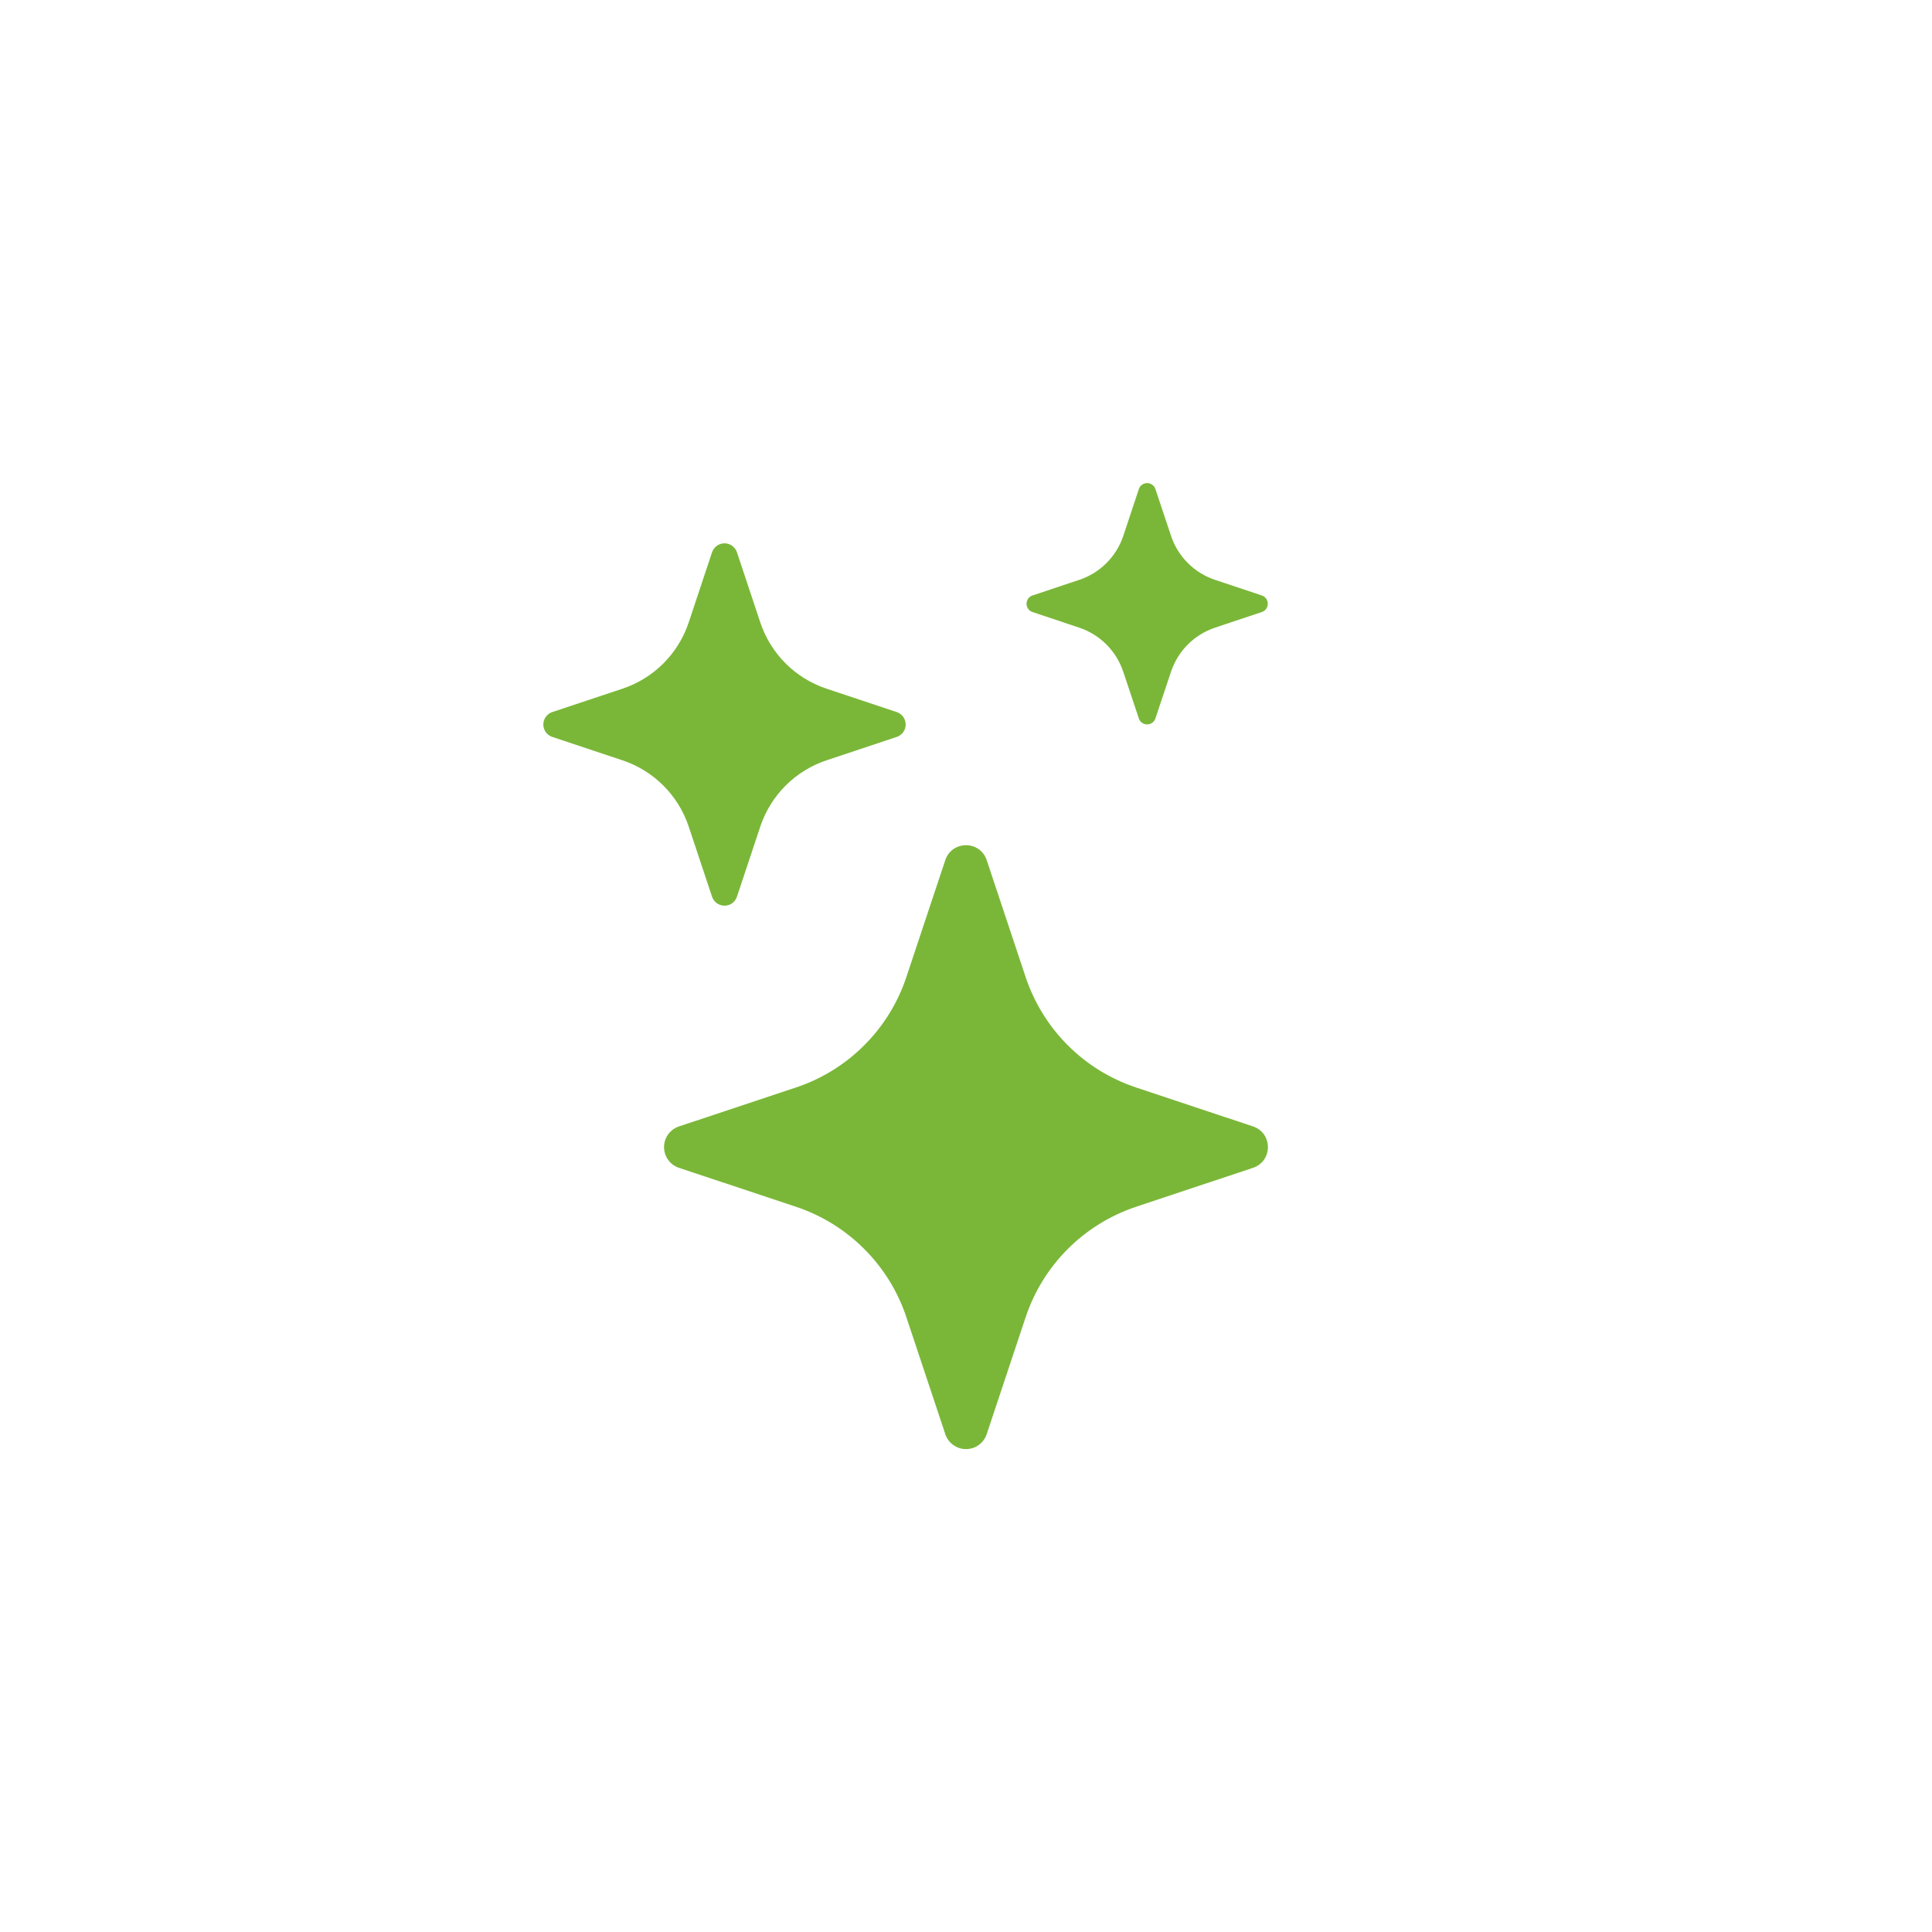 <svg width="40" height="40" viewBox="0 0 40 40" fill="none" xmlns="http://www.w3.org/2000/svg">
<path d="M19.571 17.809C19.709 17.396 20.291 17.396 20.429 17.809L21.235 20.23C21.413 20.762 21.712 21.246 22.108 21.642C22.505 22.039 22.989 22.338 23.521 22.515L25.941 23.321C26.354 23.459 26.354 24.041 25.941 24.179L23.52 24.985C22.988 25.163 22.504 25.462 22.108 25.858C21.711 26.255 21.412 26.739 21.235 27.271L20.429 29.691C20.399 29.782 20.342 29.86 20.265 29.916C20.188 29.972 20.095 30.002 20 30.002C19.905 30.002 19.812 29.972 19.735 29.916C19.658 29.86 19.601 29.782 19.571 29.691L18.765 27.27C18.588 26.738 18.289 26.254 17.892 25.858C17.496 25.461 17.012 25.162 16.48 24.985L14.059 24.179C13.968 24.149 13.89 24.092 13.834 24.015C13.778 23.938 13.748 23.845 13.748 23.75C13.748 23.655 13.778 23.562 13.834 23.485C13.89 23.408 13.968 23.351 14.059 23.321L16.48 22.515C17.012 22.338 17.496 22.039 17.892 21.642C18.289 21.246 18.588 20.762 18.765 20.23L19.571 17.809ZM14.742 11.435C14.76 11.381 14.795 11.334 14.841 11.3C14.887 11.267 14.943 11.249 15 11.249C15.057 11.249 15.113 11.267 15.159 11.3C15.205 11.334 15.24 11.381 15.258 11.435L15.741 12.887C15.957 13.535 16.465 14.043 17.113 14.259L18.565 14.742C18.619 14.76 18.666 14.795 18.7 14.841C18.733 14.887 18.751 14.943 18.751 15C18.751 15.057 18.733 15.113 18.7 15.159C18.666 15.205 18.619 15.24 18.565 15.258L17.113 15.741C16.793 15.848 16.503 16.027 16.265 16.265C16.027 16.503 15.848 16.793 15.741 17.113L15.258 18.565C15.24 18.619 15.205 18.666 15.159 18.7C15.113 18.733 15.057 18.751 15 18.751C14.943 18.751 14.887 18.733 14.841 18.7C14.795 18.666 14.76 18.619 14.742 18.565L14.259 17.113C14.152 16.793 13.973 16.503 13.735 16.265C13.497 16.027 13.207 15.848 12.887 15.741L11.435 15.258C11.381 15.24 11.334 15.205 11.3 15.159C11.267 15.113 11.249 15.057 11.249 15C11.249 14.943 11.267 14.887 11.3 14.841C11.334 14.795 11.381 14.76 11.435 14.742L12.887 14.259C13.207 14.152 13.497 13.973 13.735 13.735C13.973 13.497 14.152 13.207 14.259 12.887L14.742 11.435ZM23.579 10.124C23.591 10.088 23.614 10.057 23.645 10.036C23.676 10.014 23.712 10.002 23.75 10.002C23.788 10.002 23.824 10.014 23.855 10.036C23.886 10.057 23.909 10.088 23.921 10.124L24.244 11.091C24.387 11.524 24.726 11.863 25.159 12.006L26.126 12.329C26.162 12.341 26.193 12.364 26.215 12.395C26.236 12.426 26.248 12.462 26.248 12.5C26.248 12.538 26.236 12.574 26.215 12.605C26.193 12.636 26.162 12.659 26.126 12.671L25.159 12.994C24.946 13.065 24.752 13.184 24.593 13.343C24.434 13.502 24.315 13.696 24.244 13.909L23.921 14.876C23.909 14.912 23.886 14.943 23.855 14.965C23.824 14.986 23.788 14.998 23.75 14.998C23.712 14.998 23.676 14.986 23.645 14.965C23.614 14.943 23.591 14.912 23.579 14.876L23.256 13.909C23.185 13.696 23.066 13.502 22.907 13.343C22.748 13.184 22.554 13.065 22.341 12.994L21.375 12.671C21.339 12.659 21.309 12.636 21.287 12.605C21.265 12.574 21.253 12.538 21.253 12.5C21.253 12.462 21.265 12.426 21.287 12.395C21.309 12.364 21.339 12.341 21.375 12.329L22.343 12.006C22.775 11.863 23.114 11.524 23.258 11.091L23.579 10.125V10.124Z" fill="#7AB738"/>
</svg>
